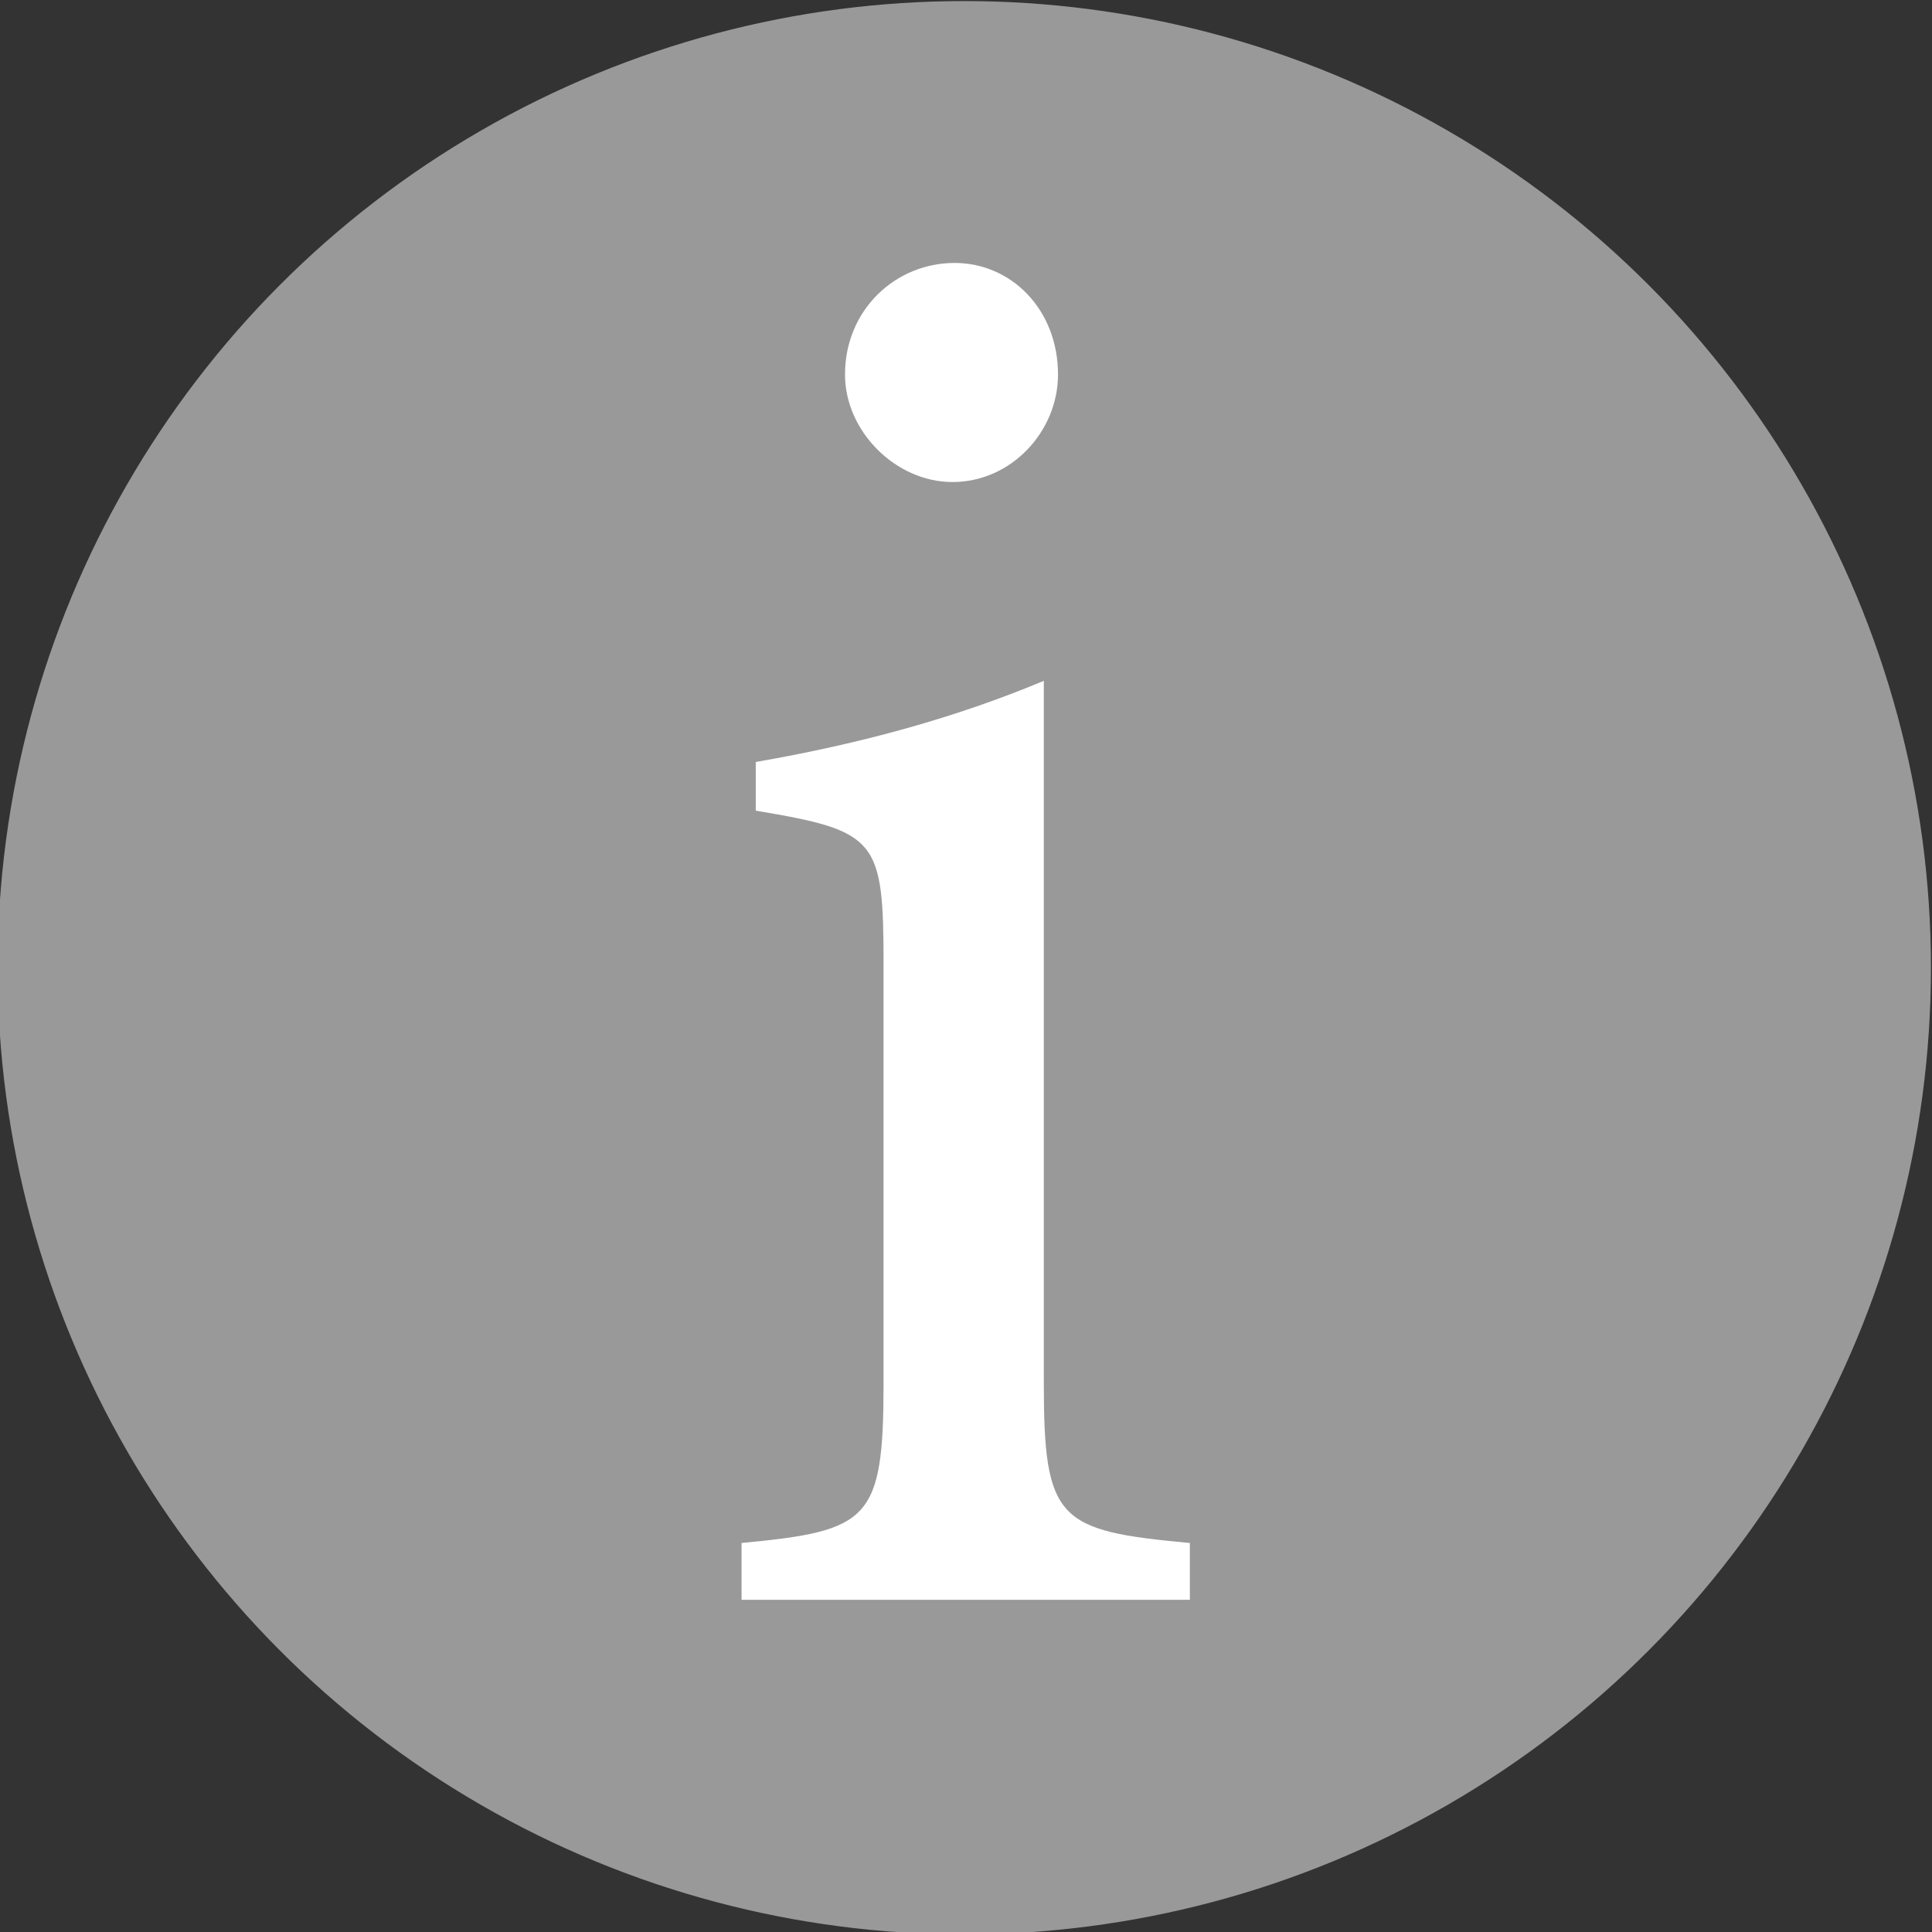 <?xml version="1.0" encoding="utf-8"?>
<!-- Generator: Adobe Illustrator 23.0.1, SVG Export Plug-In . SVG Version: 6.00 Build 0)  -->
<svg version="1.1" xmlns="http://www.w3.org/2000/svg" xmlns:xlink="http://www.w3.org/1999/xlink" x="0px" y="0px"
	 viewBox="0 0 400 400" style="enable-background:new 0 0 400 400;" xml:space="preserve">
<rect x="0" y="0" width="400" height="400" fill="#333333" stroke="none"/>
<style type="text/css">
	.st0{display:none;}
	.st1{fill:#999999;stroke:#999999;stroke-miterlimit:10;}
	.st2{fill:#FFFFFF;}
</style>
<g id="Vrstva_1" class="st0">
</g>
<g id="Vrstva_2">
	<circle class="st1" cx="199.64" cy="200.36" r="199.64"/>
</g>
<g id="Vrstva_3">
	<g>
		<g>
			<path class="st2" d="M153.53,331.22v-11.76c26.46-2.52,29.4-4.62,29.4-33.18v-86.52c0-26.04-1.26-27.72-26.46-31.92v-10.08
				c21.84-3.78,41.58-9.24,59.64-16.8c0,17.64,0,35.28,0,52.92v92.4c0,28.56,2.94,30.66,30.24,33.18v11.76H153.53z M197.21,99.8
				c-11.76,0-22.26-10.5-22.26-22.26c0-13.44,10.5-23.1,22.68-23.1c11.76,0,21.42,9.66,21.42,23.1
				C219.05,89.3,209.39,99.8,197.21,99.8z"/>
		</g>
	</g>
</g>
</svg>

